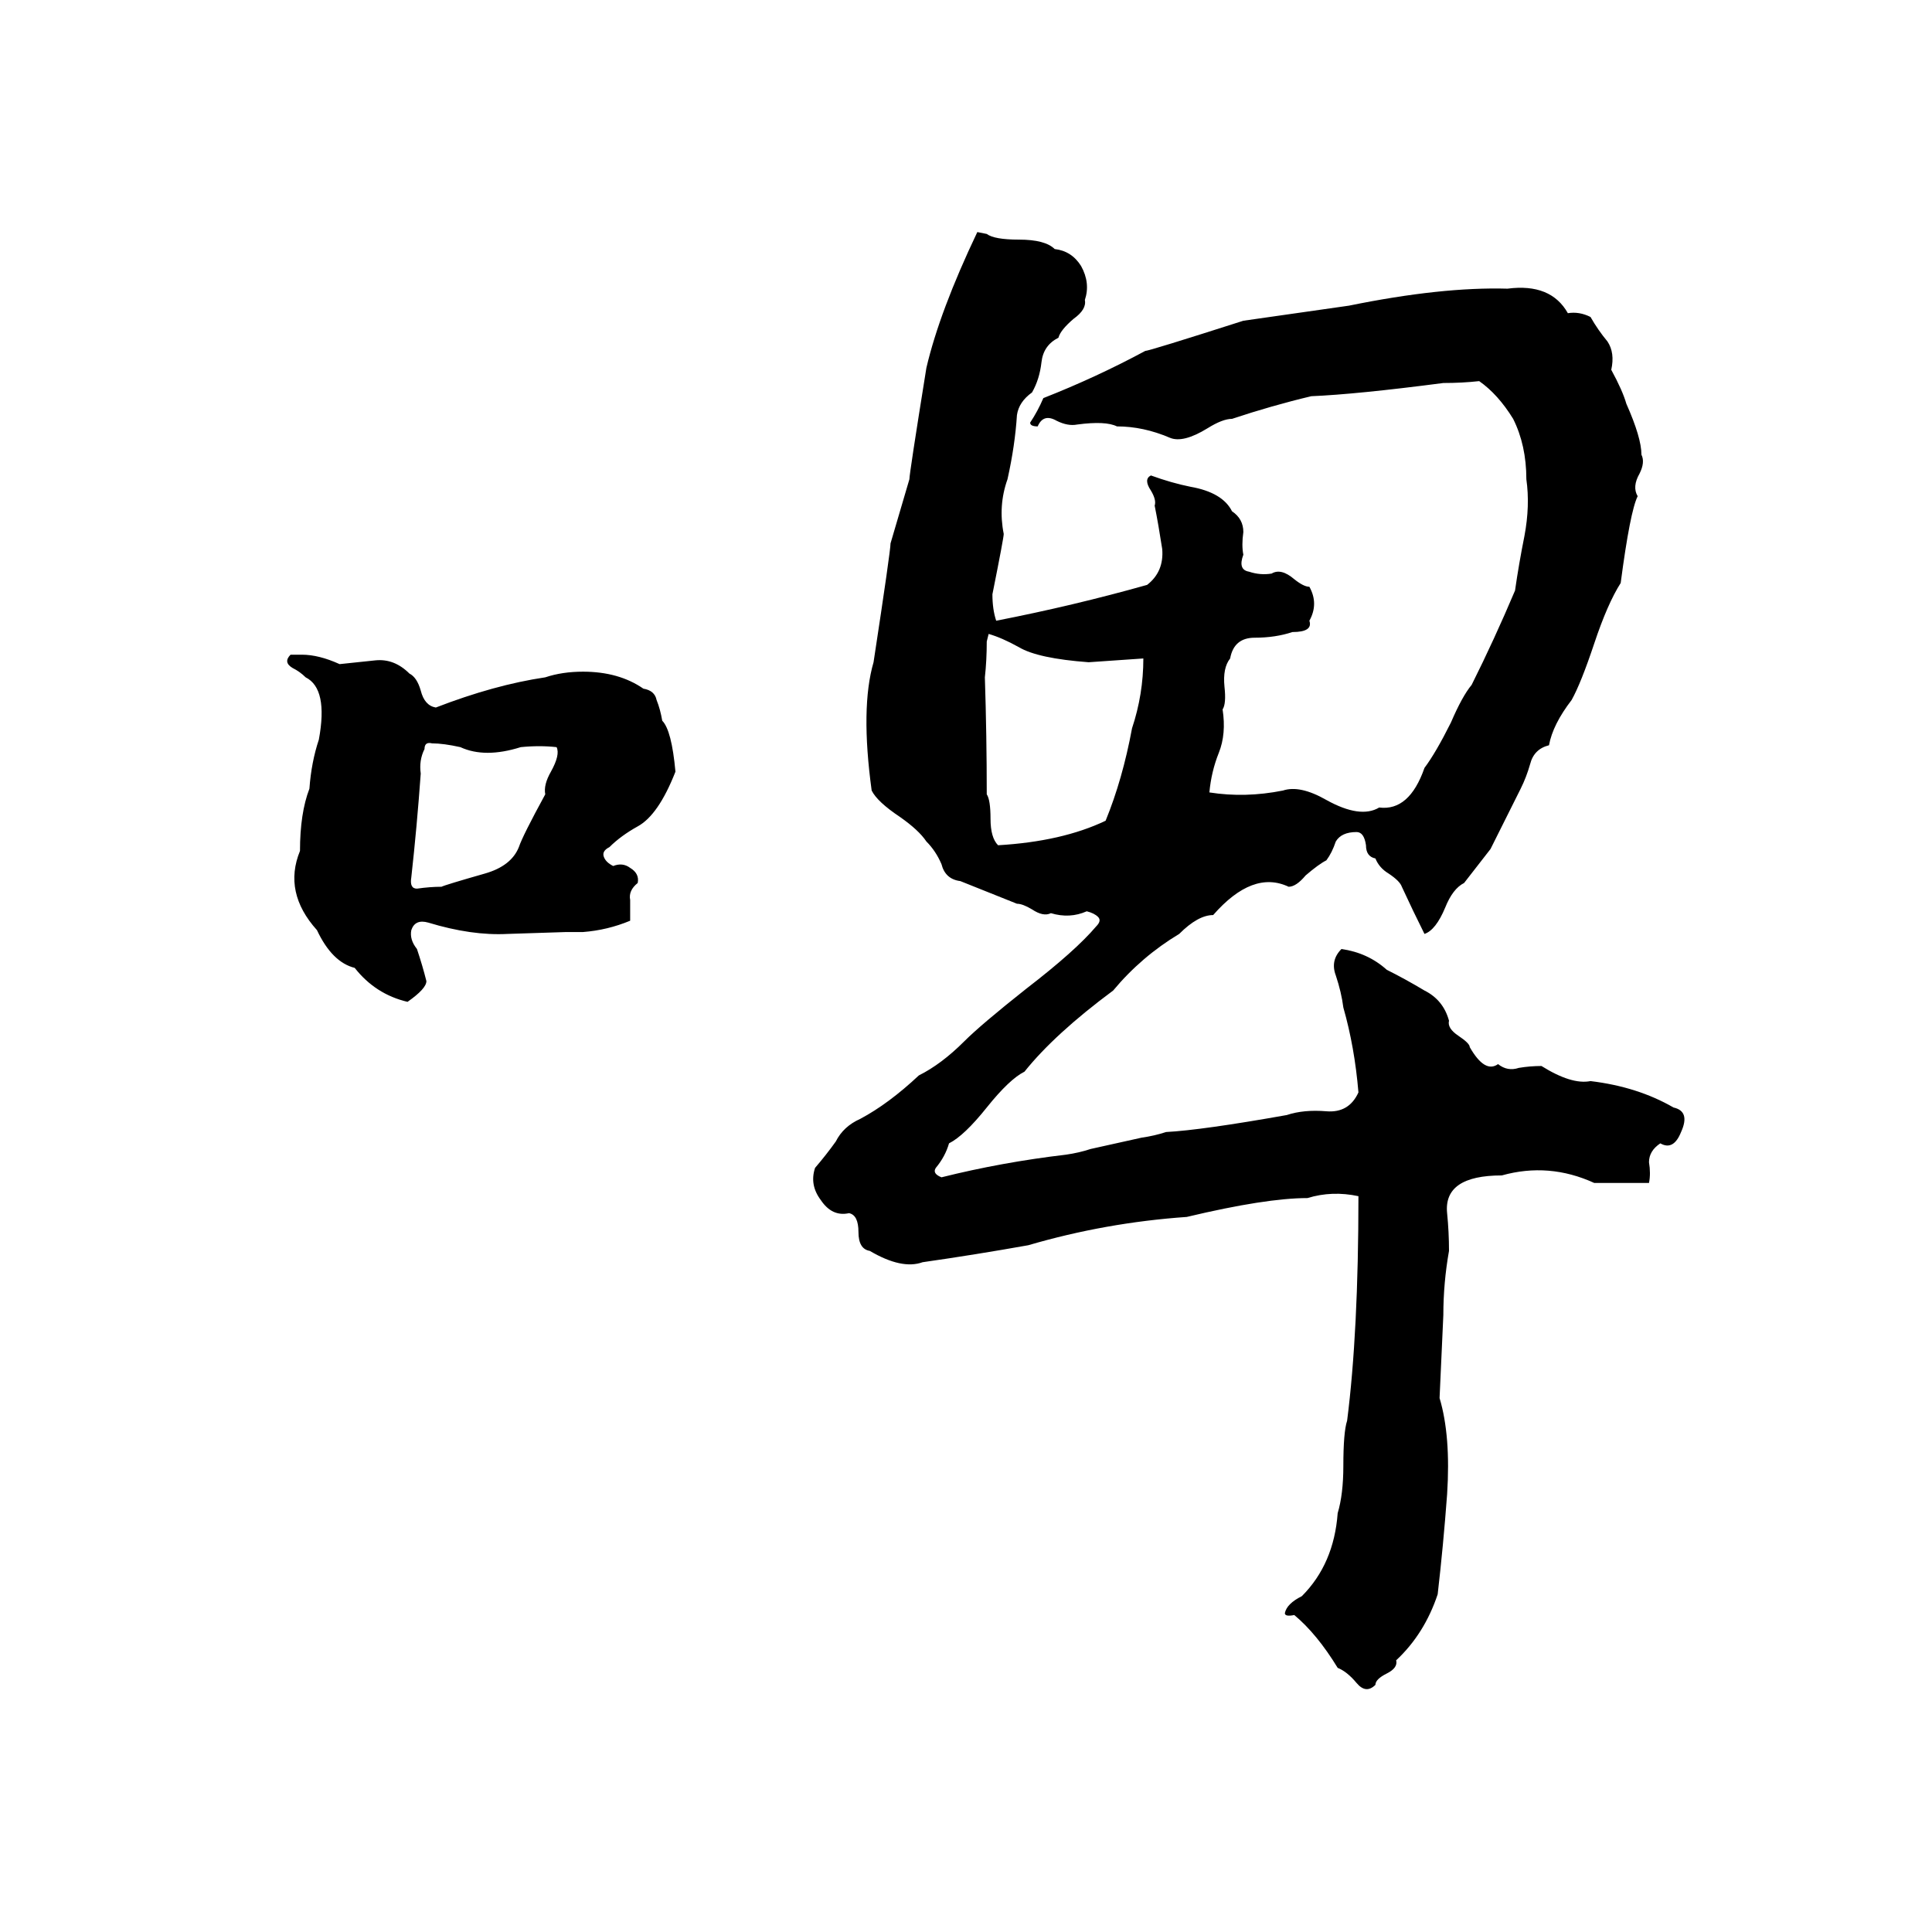 <svg xmlns="http://www.w3.org/2000/svg" viewBox="0 -800 1024 1024">
	<path fill="#000000" d="M518 -677L523 -676Q527 -673 540 -673Q554 -673 559 -668Q568 -667 573 -659Q578 -650 575 -641Q576 -636 569 -631Q562 -625 561 -621Q553 -617 552 -608Q551 -599 547 -592Q540 -587 539 -580Q538 -564 534 -546Q529 -532 532 -517Q532 -515 526 -485Q526 -477 528 -471Q569 -479 608 -490Q617 -497 616 -509Q614 -522 612 -532Q613 -535 610 -540Q606 -546 610 -548Q621 -544 631 -542Q648 -539 653 -529Q659 -525 659 -518Q658 -511 659 -506Q656 -498 662 -497Q668 -495 674 -496Q679 -499 686 -493Q691 -489 694 -489Q699 -480 694 -471Q696 -465 685 -465Q676 -462 665 -462Q654 -462 652 -451Q648 -446 649 -436Q650 -427 648 -424Q650 -411 646 -401Q642 -391 641 -380Q660 -377 680 -381Q689 -384 703 -376Q721 -366 731 -372Q747 -370 755 -393Q761 -401 769 -417Q775 -431 780 -437Q792 -461 803 -487Q805 -501 808 -516Q811 -532 809 -546Q809 -564 802 -578Q794 -591 784 -598Q775 -597 765 -597Q719 -591 695 -590Q674 -585 653 -578Q648 -578 640 -573Q627 -565 620 -568Q606 -574 592 -574Q586 -577 571 -575Q566 -574 560 -577Q553 -581 550 -574Q546 -574 546 -576Q550 -582 553 -589Q581 -600 607 -614Q609 -614 659 -630Q687 -634 715 -638Q764 -648 799 -647Q822 -650 831 -634Q837 -635 843 -632Q847 -625 852 -619Q856 -613 854 -604Q860 -593 862 -586Q870 -568 870 -559Q872 -555 869 -549Q865 -542 868 -537Q864 -529 859 -491Q852 -480 845 -459Q838 -438 833 -429Q823 -416 821 -405Q813 -403 811 -395Q809 -388 806 -382Q798 -366 790 -350Q783 -341 776 -332Q770 -329 766 -319Q761 -307 755 -305Q749 -317 743 -330Q742 -333 736 -337Q731 -340 729 -345Q724 -346 724 -352Q723 -359 719 -359Q711 -359 708 -354Q706 -348 703 -344Q699 -342 692 -336Q687 -330 683 -330Q664 -339 643 -315Q635 -315 625 -305Q605 -293 590 -275Q559 -252 543 -232Q535 -228 523 -213Q511 -198 503 -194Q501 -187 496 -181Q494 -178 499 -176Q531 -184 565 -188Q572 -189 578 -191L605 -197Q612 -198 618 -200Q637 -201 682 -209Q691 -212 703 -211Q715 -210 720 -221Q718 -245 712 -266Q711 -274 708 -283Q705 -291 711 -297Q725 -295 735 -286Q745 -281 755 -275Q765 -270 768 -259Q767 -255 773 -251Q779 -247 779 -245Q787 -231 794 -236Q799 -232 805 -234Q811 -235 817 -235Q833 -225 843 -227Q868 -224 887 -213Q896 -211 891 -200Q887 -190 880 -194Q874 -190 874 -184Q875 -178 874 -173Q860 -173 845 -173Q821 -184 796 -177Q765 -177 767 -157Q768 -147 768 -137Q765 -120 765 -103Q764 -81 763 -59Q769 -39 767 -8Q765 19 762 45Q755 66 740 80Q741 84 735 87Q729 90 729 93Q724 98 719 92Q714 86 709 84Q698 66 686 56Q681 57 681 55Q682 50 690 46Q707 29 709 2Q712 -8 712 -23Q712 -41 714 -47Q720 -94 720 -166Q706 -169 693 -165Q671 -165 629 -155Q586 -152 545 -140Q517 -135 489 -131Q478 -127 461 -137Q455 -138 455 -147Q455 -156 450 -157Q441 -155 435 -164Q429 -172 432 -181Q438 -188 443 -195Q447 -203 456 -207Q471 -215 487 -230Q499 -236 511 -248Q520 -257 544 -276Q570 -296 581 -309Q584 -312 582 -314Q580 -316 576 -317Q567 -313 557 -316Q553 -314 547 -318Q542 -321 539 -321Q524 -327 509 -333Q501 -334 499 -342Q496 -349 491 -354Q487 -360 477 -367Q465 -375 462 -381Q456 -425 463 -449Q472 -508 472 -512Q477 -529 482 -546Q482 -549 491 -605Q498 -635 518 -677ZM524 -464L523 -460Q523 -450 522 -441Q523 -410 523 -379Q525 -376 525 -366Q525 -356 529 -352Q563 -354 586 -365Q595 -387 600 -414Q606 -432 606 -451Q592 -450 577 -449Q550 -451 540 -457Q531 -462 524 -464ZM154 -453H160Q169 -453 180 -448Q189 -449 199 -450Q209 -451 217 -443Q221 -441 223 -434Q225 -426 231 -425Q262 -437 289 -441Q298 -444 309 -444Q328 -444 341 -435Q347 -434 348 -429Q350 -424 351 -418Q356 -413 358 -391Q349 -368 338 -362Q329 -357 323 -351Q319 -349 320 -346Q321 -343 325 -341Q330 -343 334 -340Q339 -337 338 -332Q333 -328 334 -323Q334 -317 334 -312Q322 -307 309 -306Q305 -306 300 -306L269 -305Q250 -304 227 -311Q220 -313 218 -307Q217 -302 221 -297Q224 -288 226 -280Q226 -276 216 -269Q199 -273 188 -287Q176 -290 168 -307Q150 -327 159 -349Q159 -369 164 -382Q165 -396 169 -408Q174 -435 162 -441Q159 -444 155 -446Q150 -449 154 -453ZM229 -406Q225 -407 225 -403Q222 -397 223 -390Q221 -362 218 -335Q217 -329 221 -329Q228 -330 234 -330Q236 -331 257 -337Q271 -341 275 -351Q277 -357 289 -379Q288 -384 292 -391Q297 -400 295 -404Q286 -405 276 -404Q257 -398 244 -404Q235 -406 229 -406Z"/>
</svg>